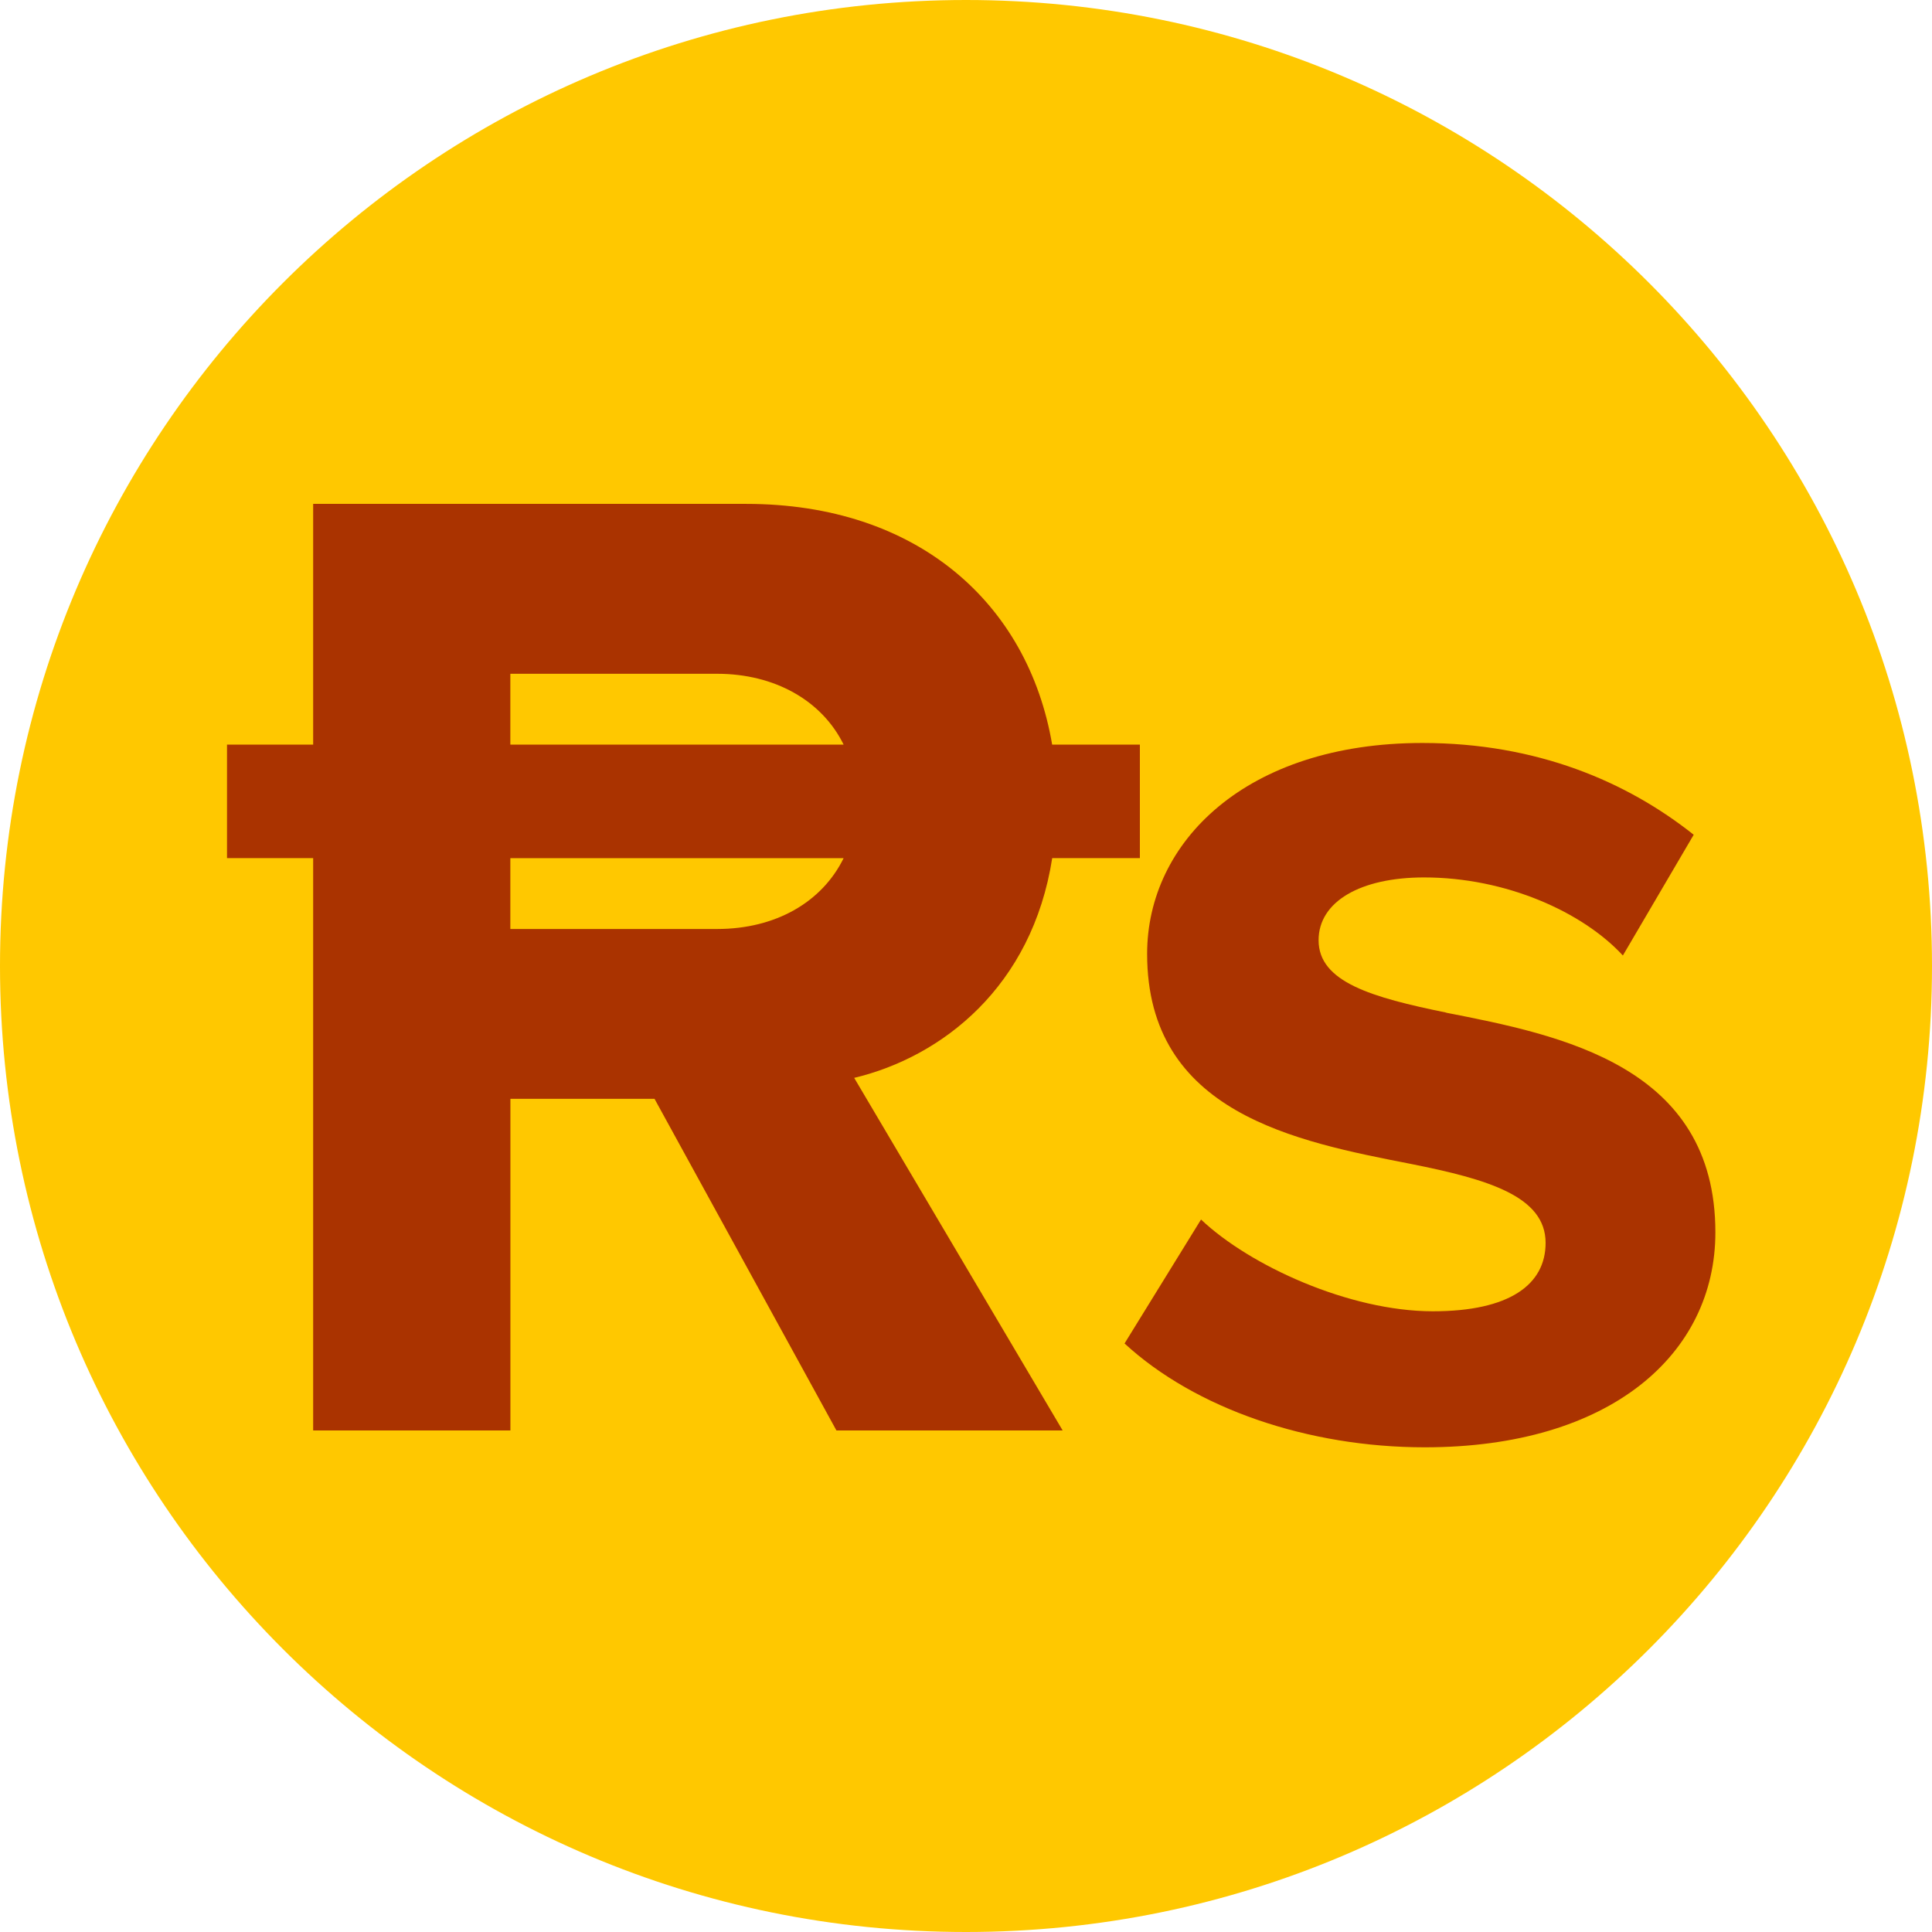 <svg xmlns="http://www.w3.org/2000/svg" viewBox="0 0 32 32">
  <path
    d="M32 16c0 8.837-7.163 16-16 16s-16-7.163-16-16c0-8.837 7.163-16 16-16s16 7.163 16 16z"
    fill="#ffc800"
    style="fill: #ffc800"
  />
  <path
    d="M17.44 14.213h1.44v-1.88h-1.453c-0.4-2.347-2.24-3.987-5.067-3.987h-7.173v3.987h-1.427v1.88h1.427v9.48h3.267v-5.493h2.387l3.013 5.493h3.747l-3.453-5.84c1.453-0.347 2.947-1.507 3.28-3.64zM8.453 11.16h3.427c0.947 0 1.733 0.44 2.093 1.173h-5.52v-1.173zM11.88 15.387h-3.427v-1.173h5.52c-0.36 0.733-1.133 1.173-2.093 1.173z"
    fill="#a30"
    style="fill: #a30"
  />
  <path
    d="M23.96 16.773c-1.24-0.253-2.12-0.507-2.12-1.2 0-0.64 0.693-1.040 1.747-1.040 1.36 0 2.627 0.573 3.293 1.293l1.173-2c-1.107-0.88-2.6-1.52-4.493-1.52-2.92 0-4.56 1.64-4.56 3.493 0 2.64 2.467 3.107 4.373 3.48 1.267 0.253 2.227 0.533 2.227 1.307 0 0.693-0.6 1.133-1.867 1.133-1.387 0-3.040-0.76-3.84-1.52l-1.267 2.053c1.173 1.080 3.040 1.72 4.973 1.72 3.080 0 4.813-1.547 4.813-3.56 0-2.76-2.56-3.267-4.467-3.64z"
    fill="#a30"
    style="fill: #a30"
  />
</svg>
